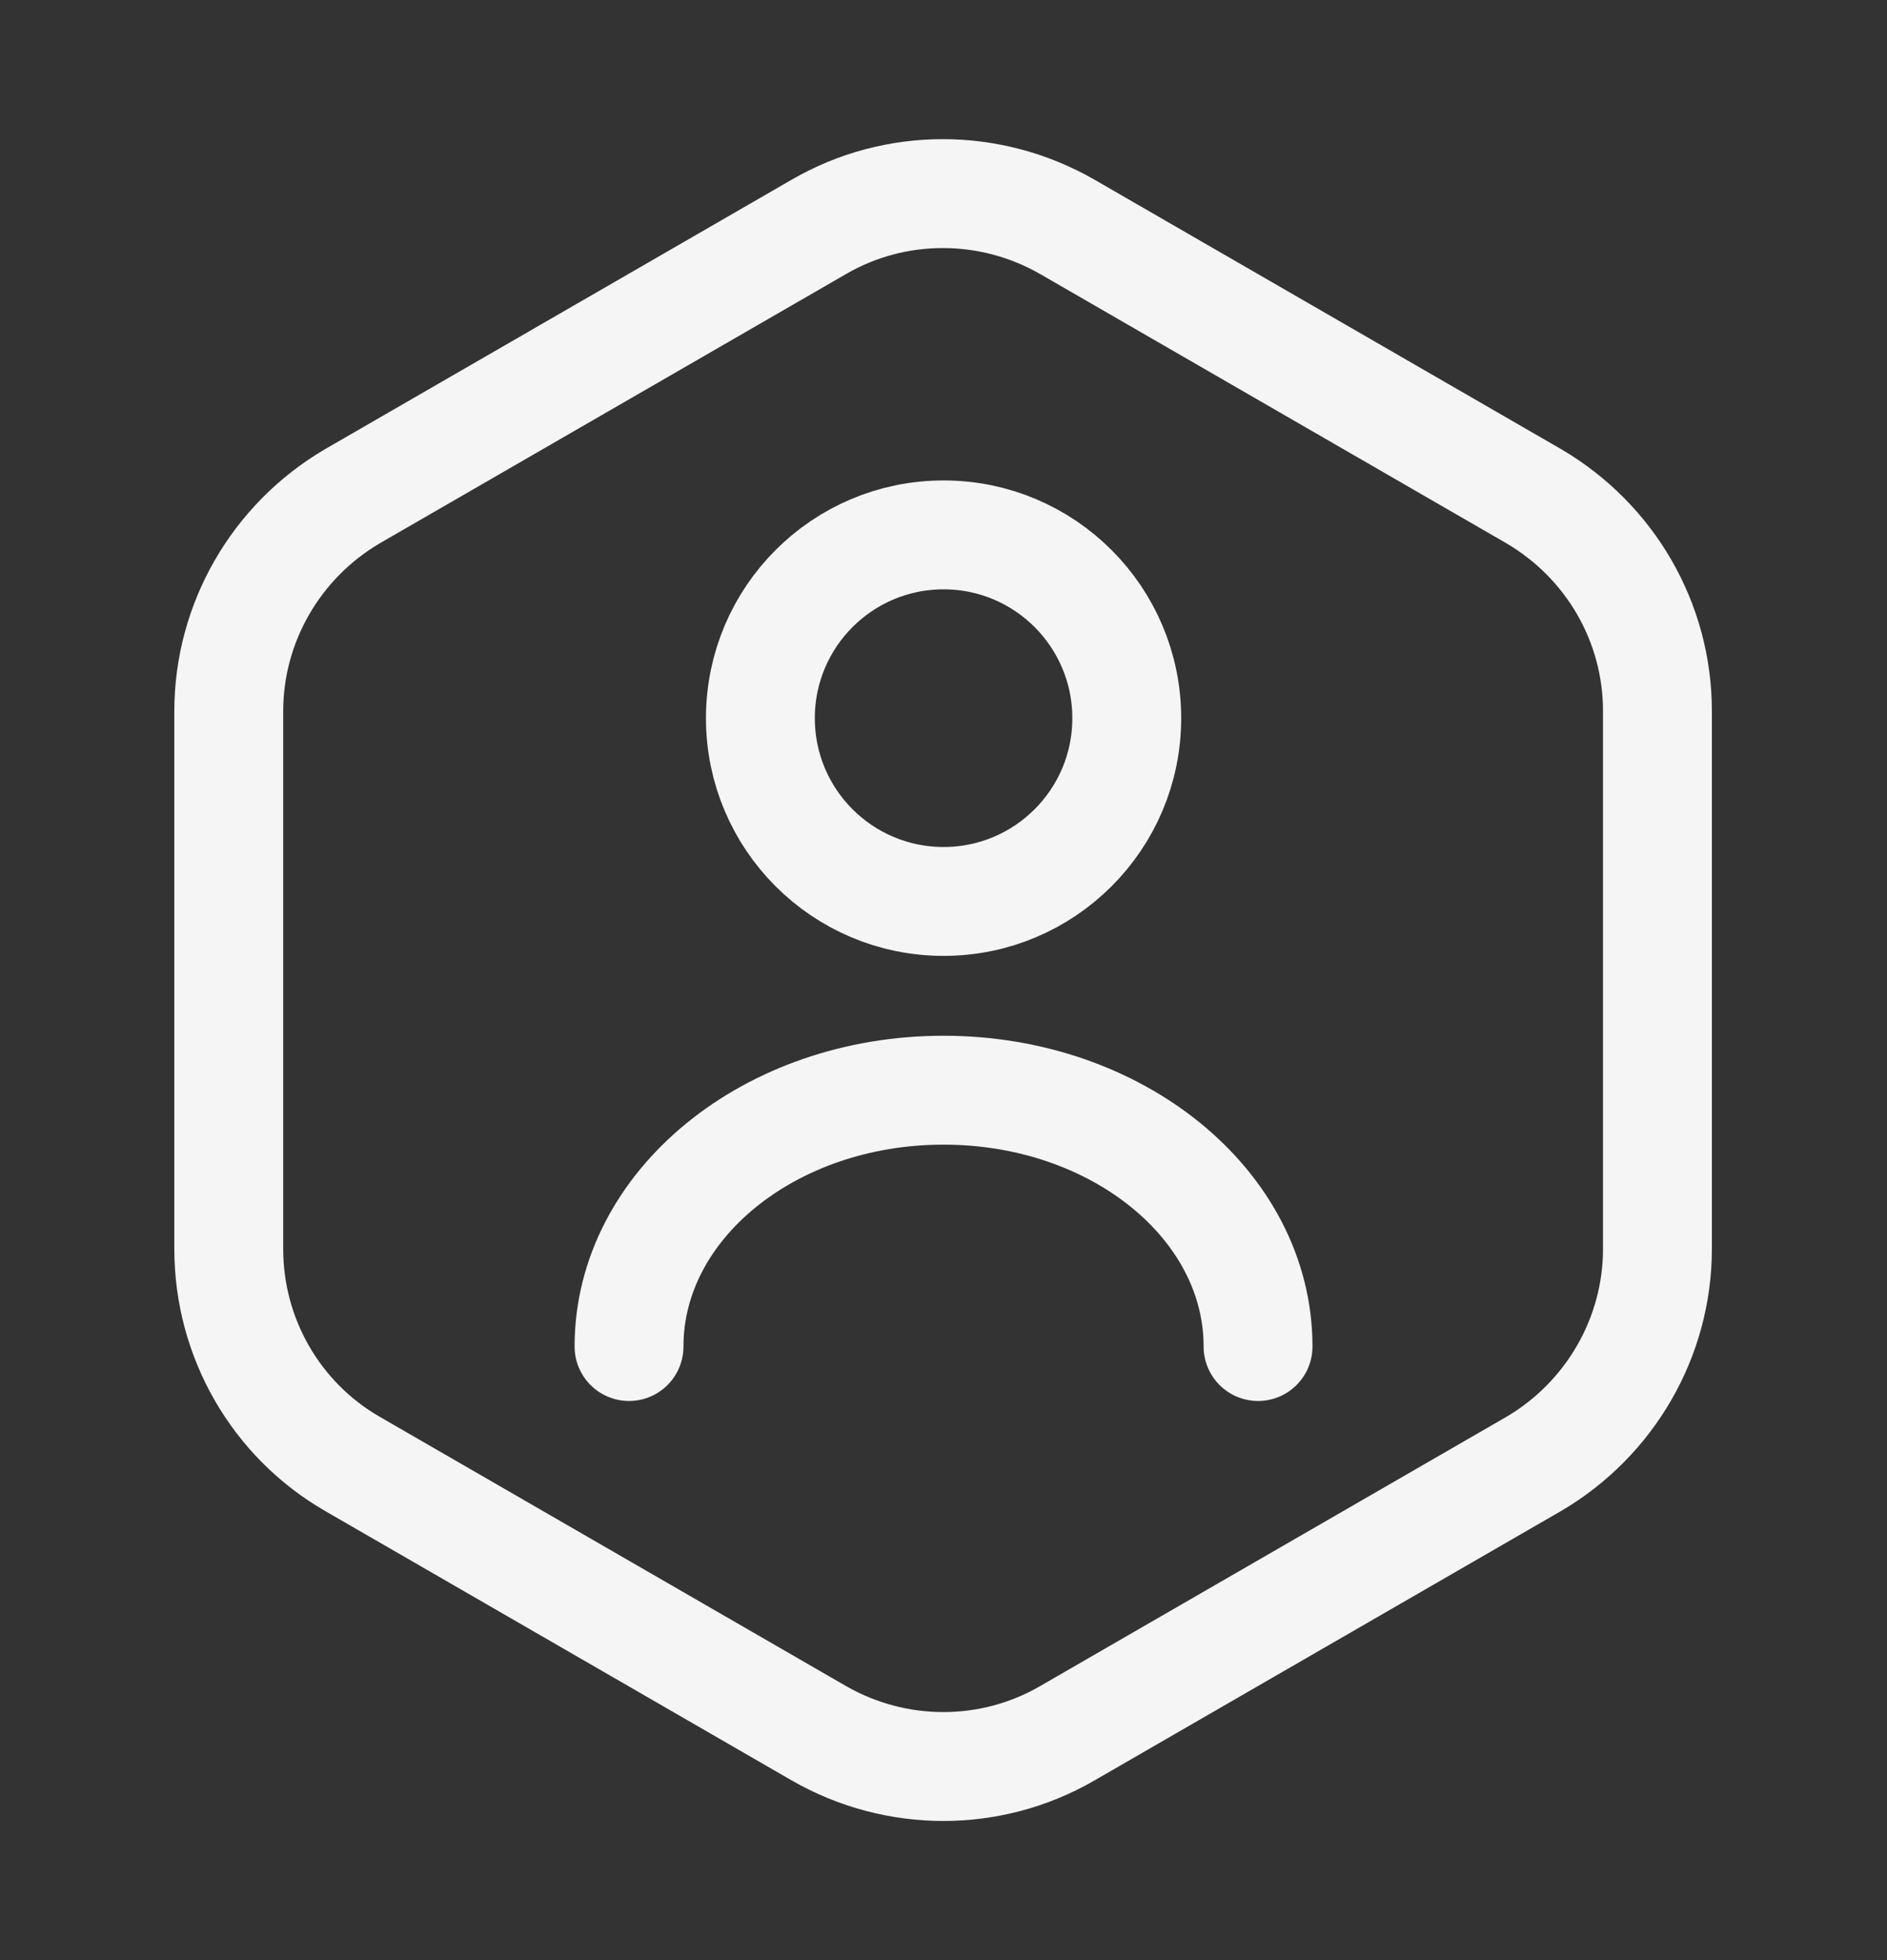 <svg width="26" height="27" viewBox="0 0 26 27" fill="none" xmlns="http://www.w3.org/2000/svg">
<rect x="0" y="0" width="26" height="27" fill="#333333" stroke="none"/>
<path d="M22.837 9.795V17.205C22.837 18.418 22.186 19.545 21.136 20.163L14.701 23.878C13.65 24.485 12.35 24.485 11.288 23.878L4.853 20.163C3.802 19.556 3.152 18.429 3.152 17.205V9.795C3.152 8.582 3.802 7.455 4.853 6.837L11.288 3.122C12.339 2.515 13.639 2.515 14.701 3.122L21.136 6.837C22.186 7.455 22.837 8.571 22.837 9.795Z" stroke="#F5F5F5" stroke-width="1.5" stroke-linecap="round" stroke-linejoin="round"/>
<path d="M13.001 12.417C14.395 12.417 15.525 11.287 15.525 9.893C15.525 8.498 14.395 7.368 13.001 7.368C11.607 7.368 10.477 8.498 10.477 9.893C10.477 11.287 11.607 12.417 13.001 12.417Z" stroke="#F5F5F5" stroke-width="1.5" stroke-linecap="round" stroke-linejoin="round"/>
<path d="M17.334 18.548C17.334 16.598 15.395 15.017 13 15.017C10.606 15.017 8.667 16.598 8.667 18.548" stroke="#F5F5F5" stroke-width="1.5" stroke-linecap="round" stroke-linejoin="round"/>
</svg>
